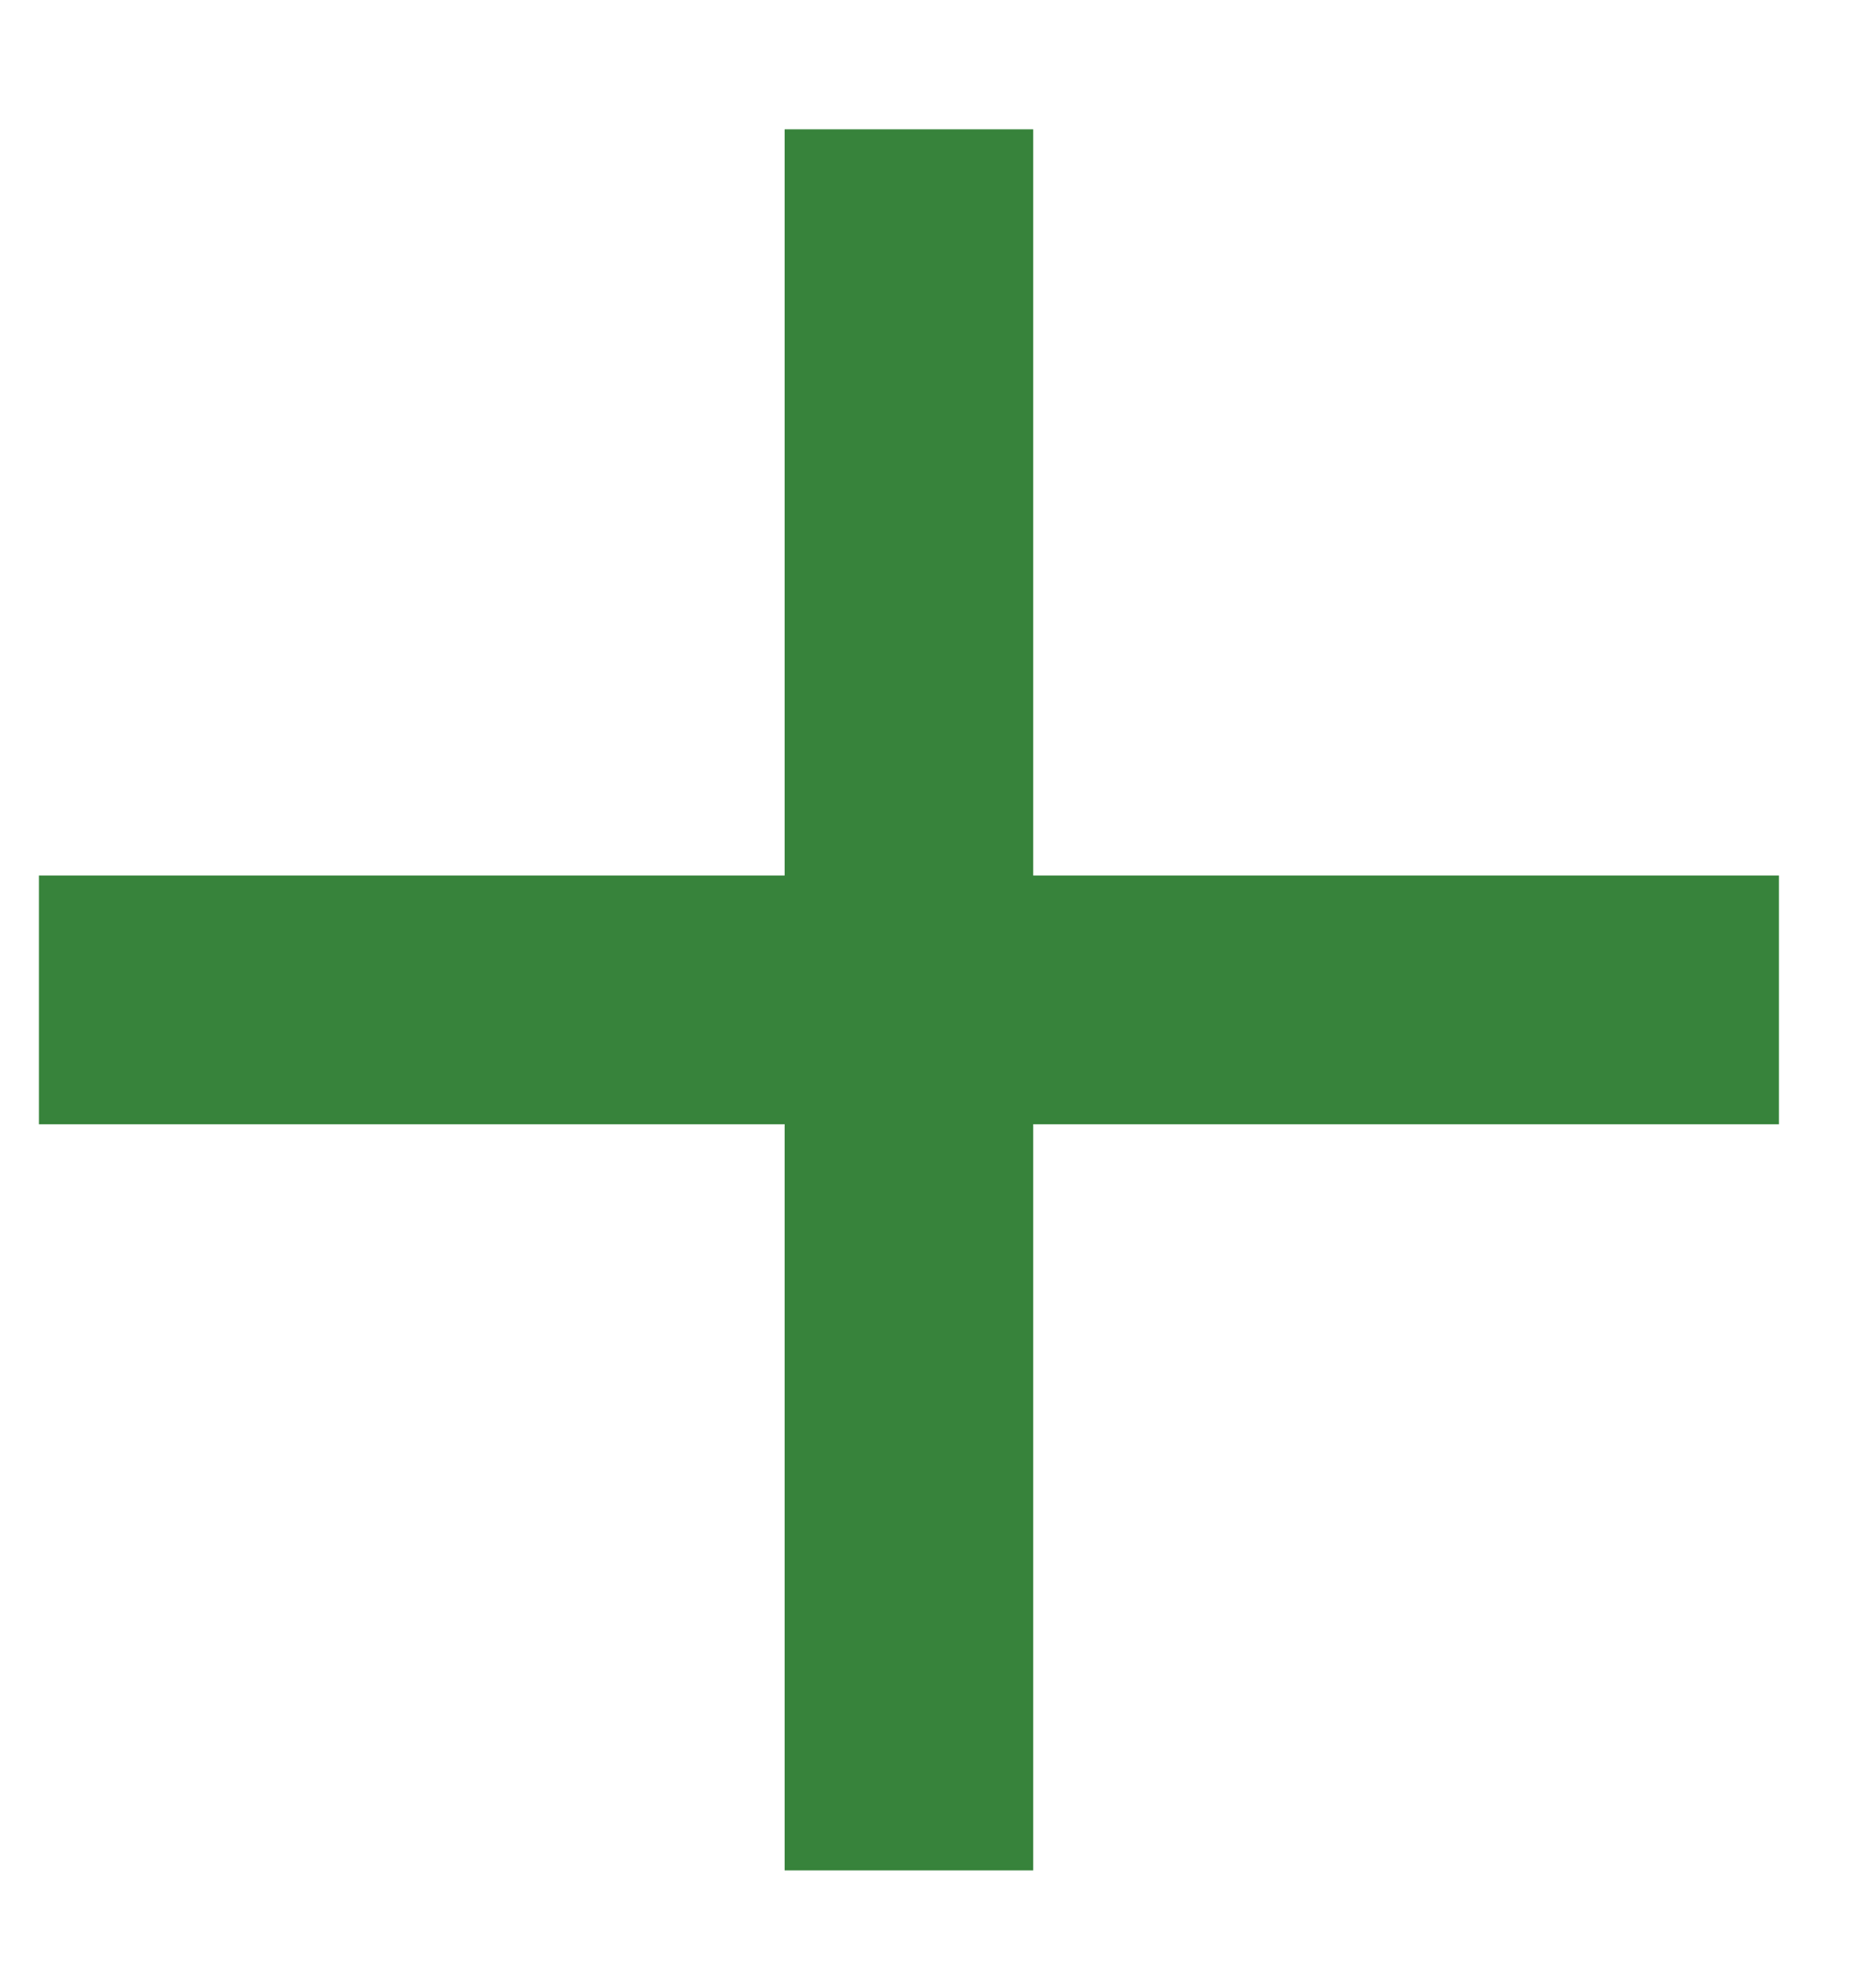 <svg width="14" height="15" viewBox="0 0 14 15" fill="none" xmlns="http://www.w3.org/2000/svg">
<path d="M13.433 8.484H7.802V14.115H5.925V8.484H0.294V6.607H5.925V0.976H7.802V6.607H13.433V8.484Z" fill="#37833B"/>
</svg>
